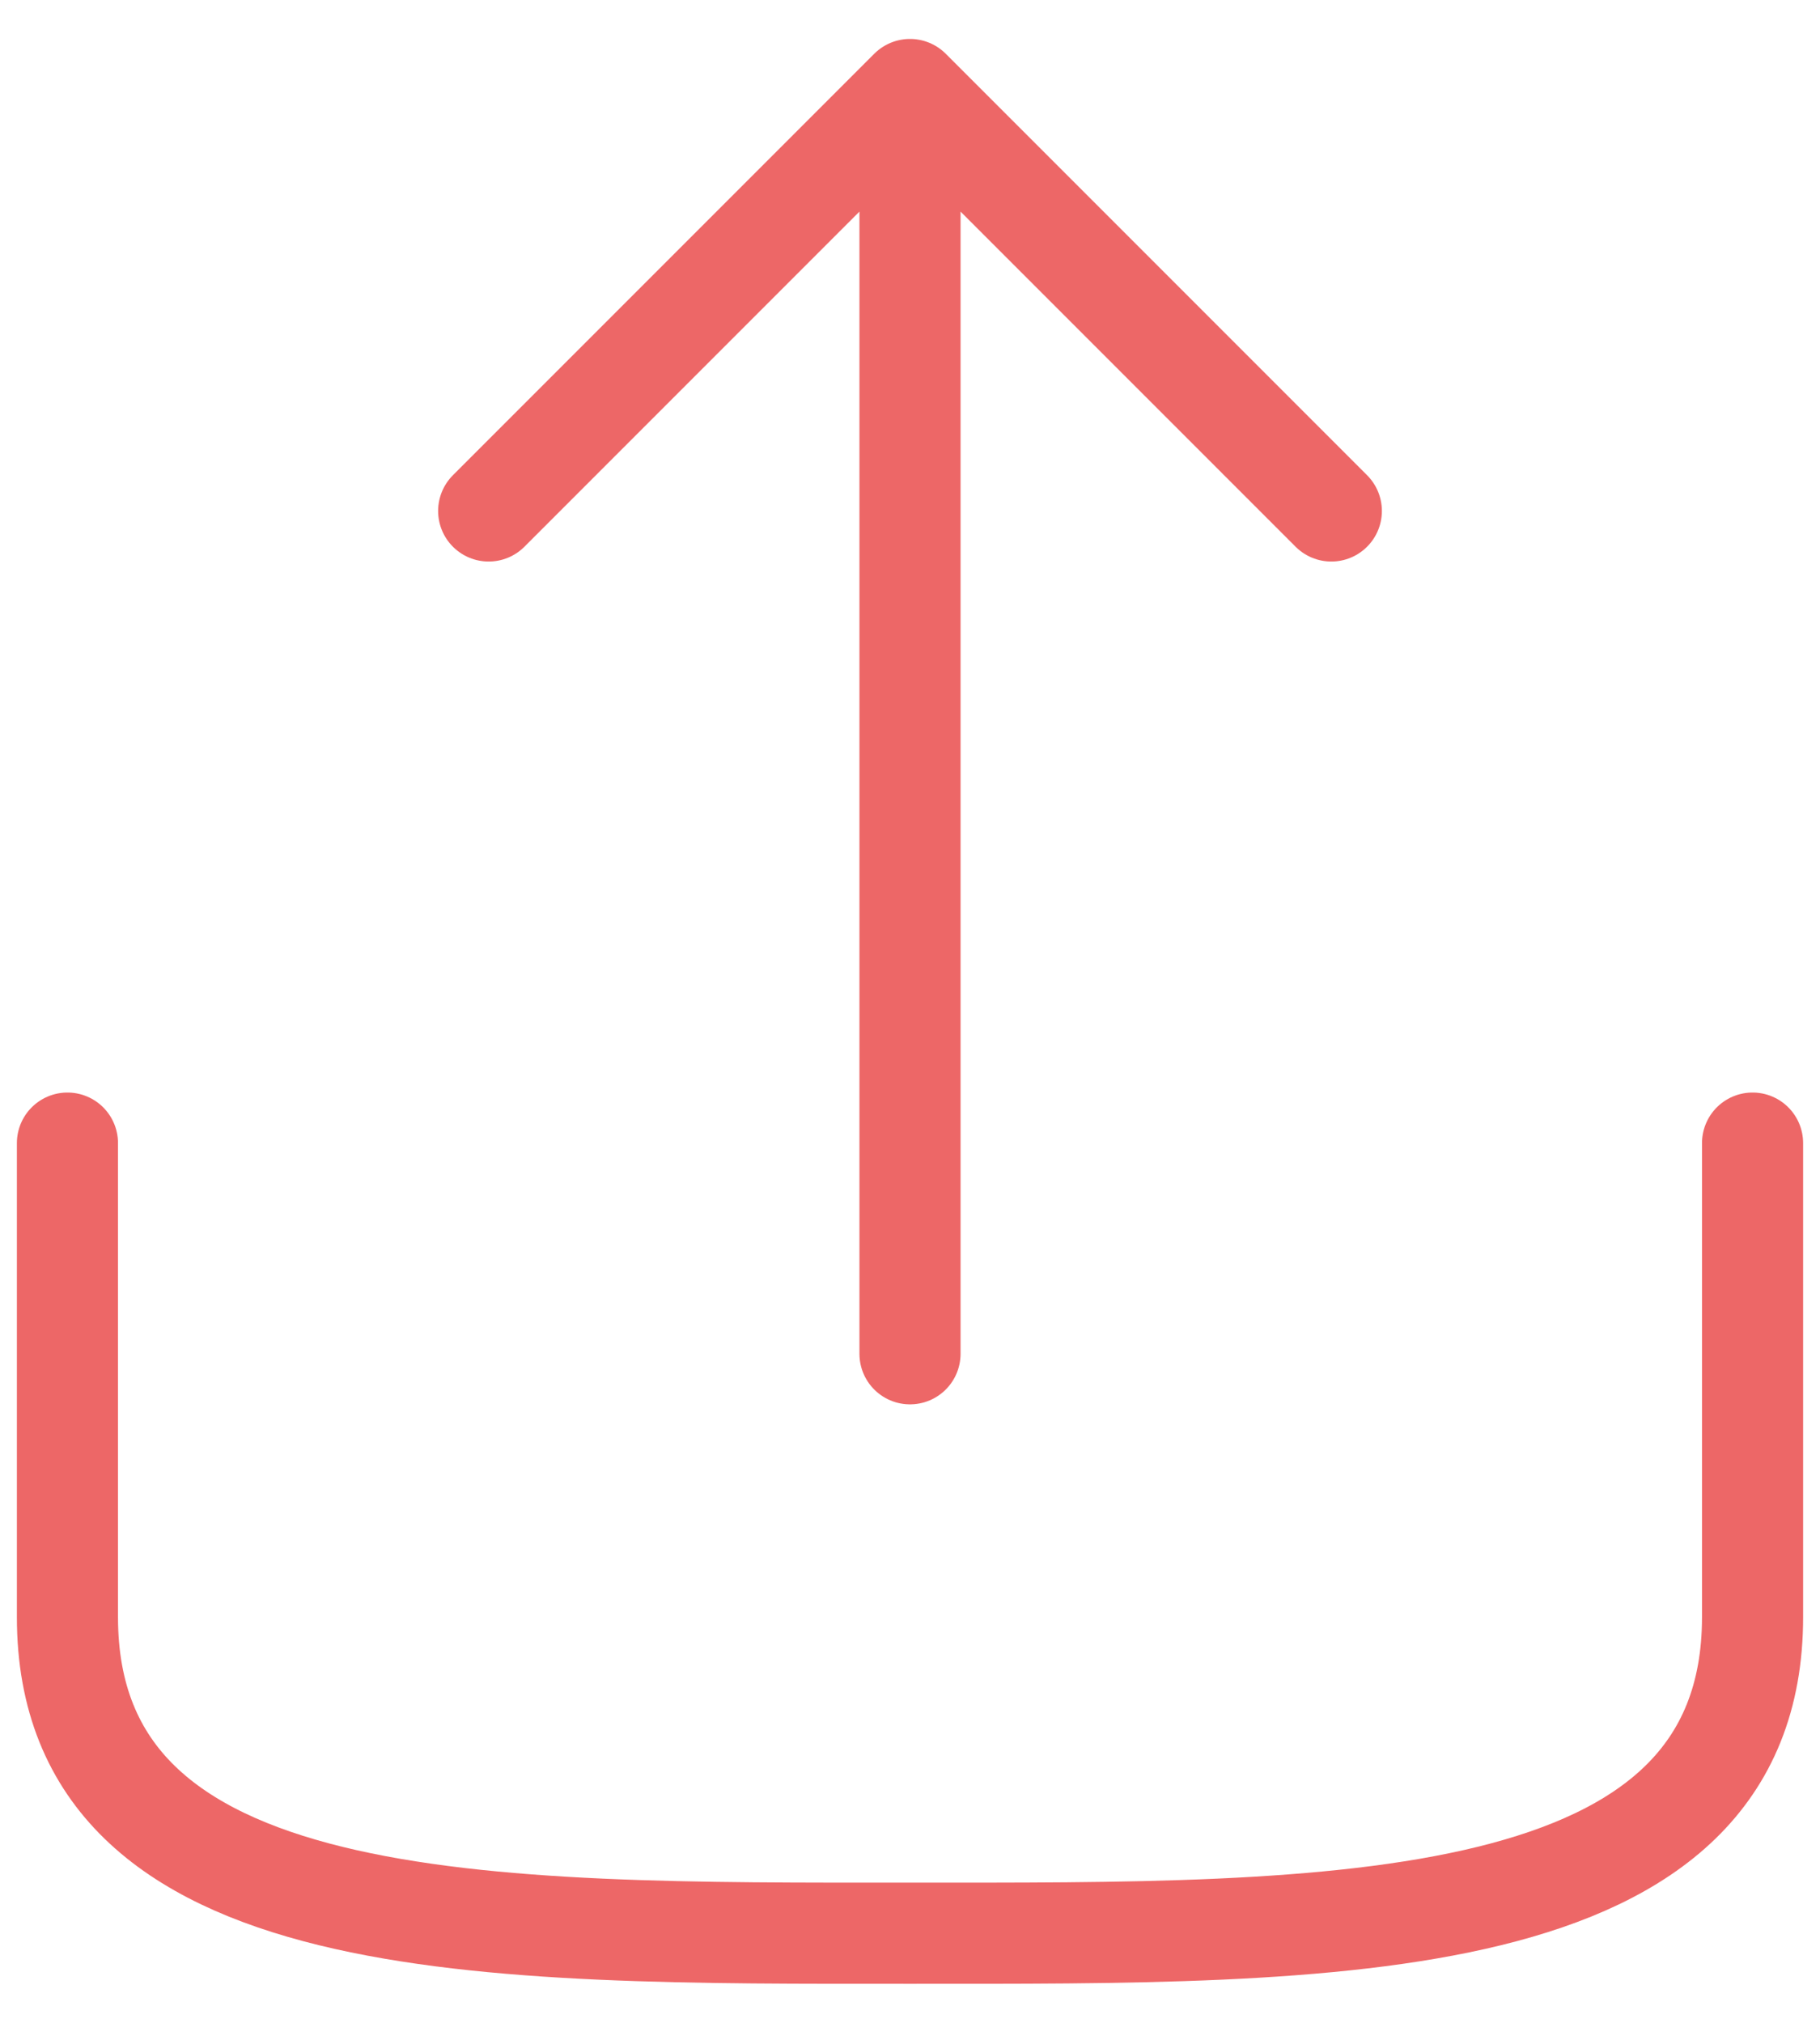 <svg width="18" height="20" viewBox="0 0 18 20" fill="none" xmlns="http://www.w3.org/2000/svg">
<path d="M17.333 11.302V15.989C17.333 19.175 13.167 19.114 9 19.114C4.833 19.114 0.667 19.175 0.667 15.989V11.302M9 0.885V13.385M9 0.885L13.167 5.052M9 0.885L4.833 5.052" stroke="#EB5757" stroke-opacity="0.9" stroke-linecap="round" stroke-linejoin="round"/>
</svg>
